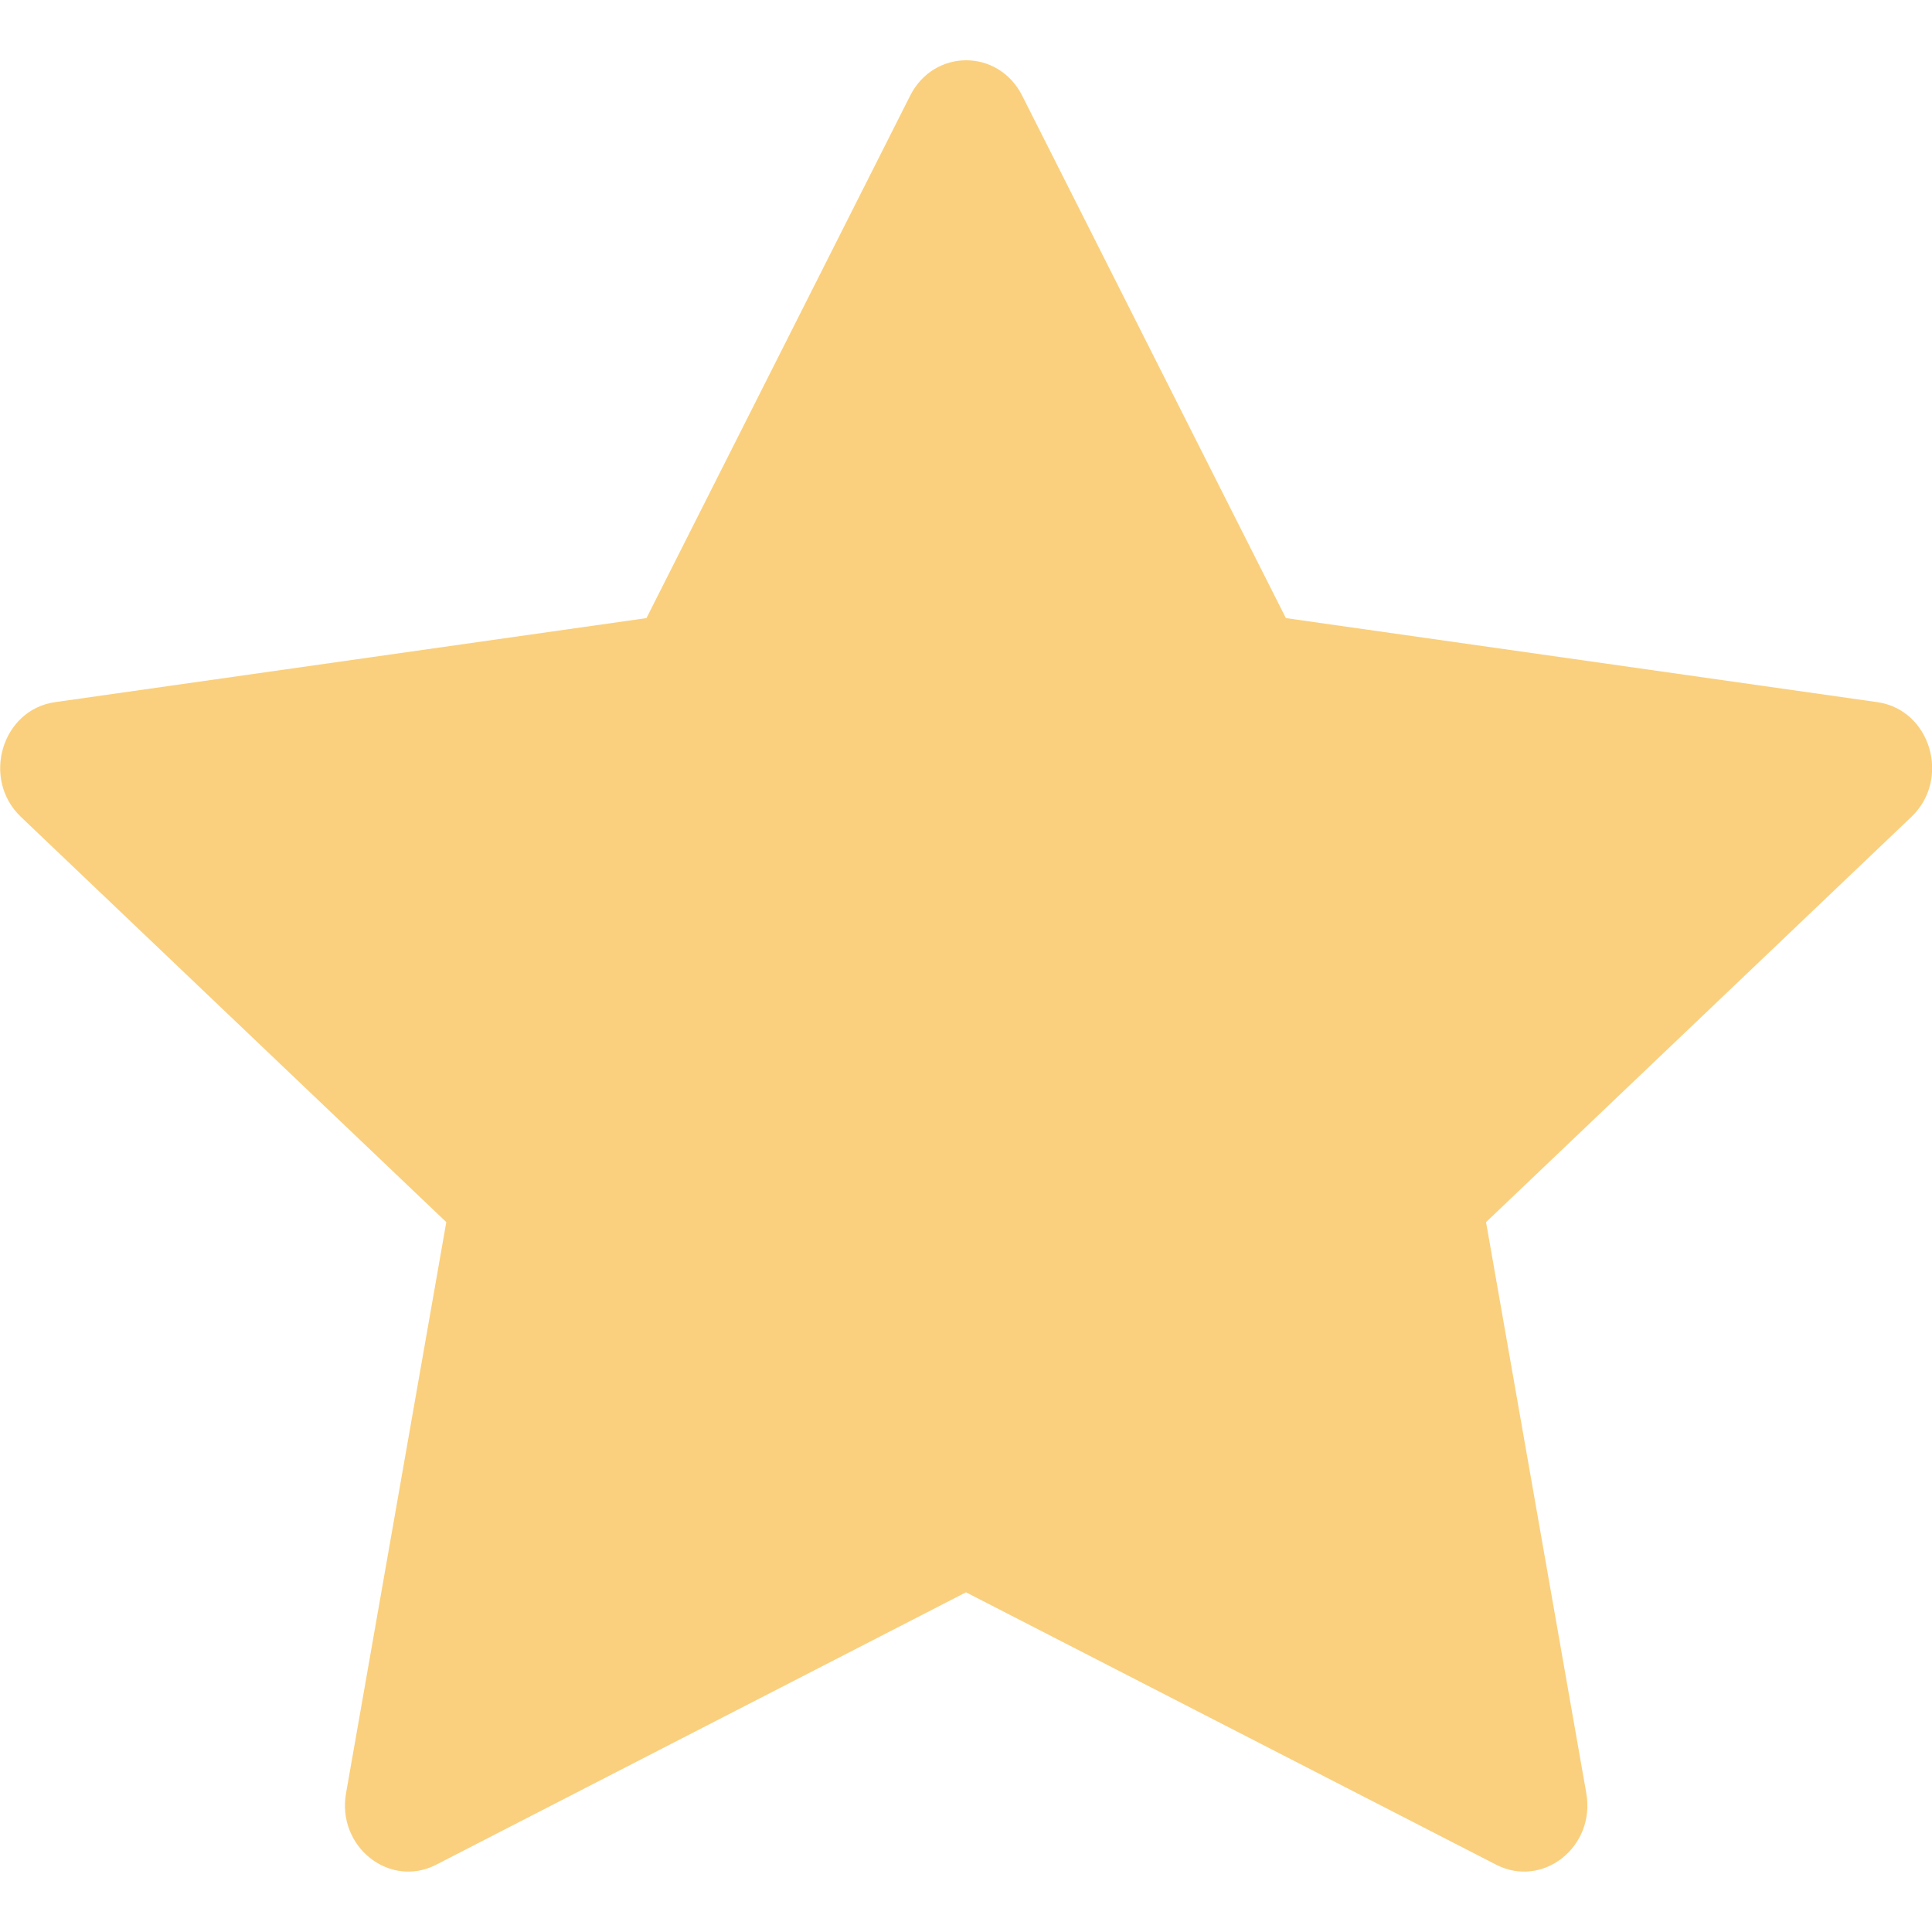 <svg width="28" height="28" viewBox="0 0 28 28" fill="none" xmlns="http://www.w3.org/2000/svg">
<g clip-path="url(#clip0_751_5)">
<path d="M6.321 27.025C5.645 27.372 4.879 26.764 5.015 25.989L6.468 17.712L0.303 11.839C-0.273 11.289 0.026 10.285 0.798 10.176L9.369 8.958L13.191 1.386C13.536 0.703 14.469 0.703 14.814 1.386L18.636 8.958L27.207 10.176C27.979 10.285 28.278 11.289 27.701 11.839L21.537 17.712L22.99 25.989C23.126 26.764 22.36 27.372 21.684 27.025L14 23.077L6.321 27.025Z" fill="#FAD07E"/>
</g>
<defs>
<clipPath id="clip0_751_5">
<rect width="28" height="28" fill="white"/>
</clipPath>
</defs>
</svg>
